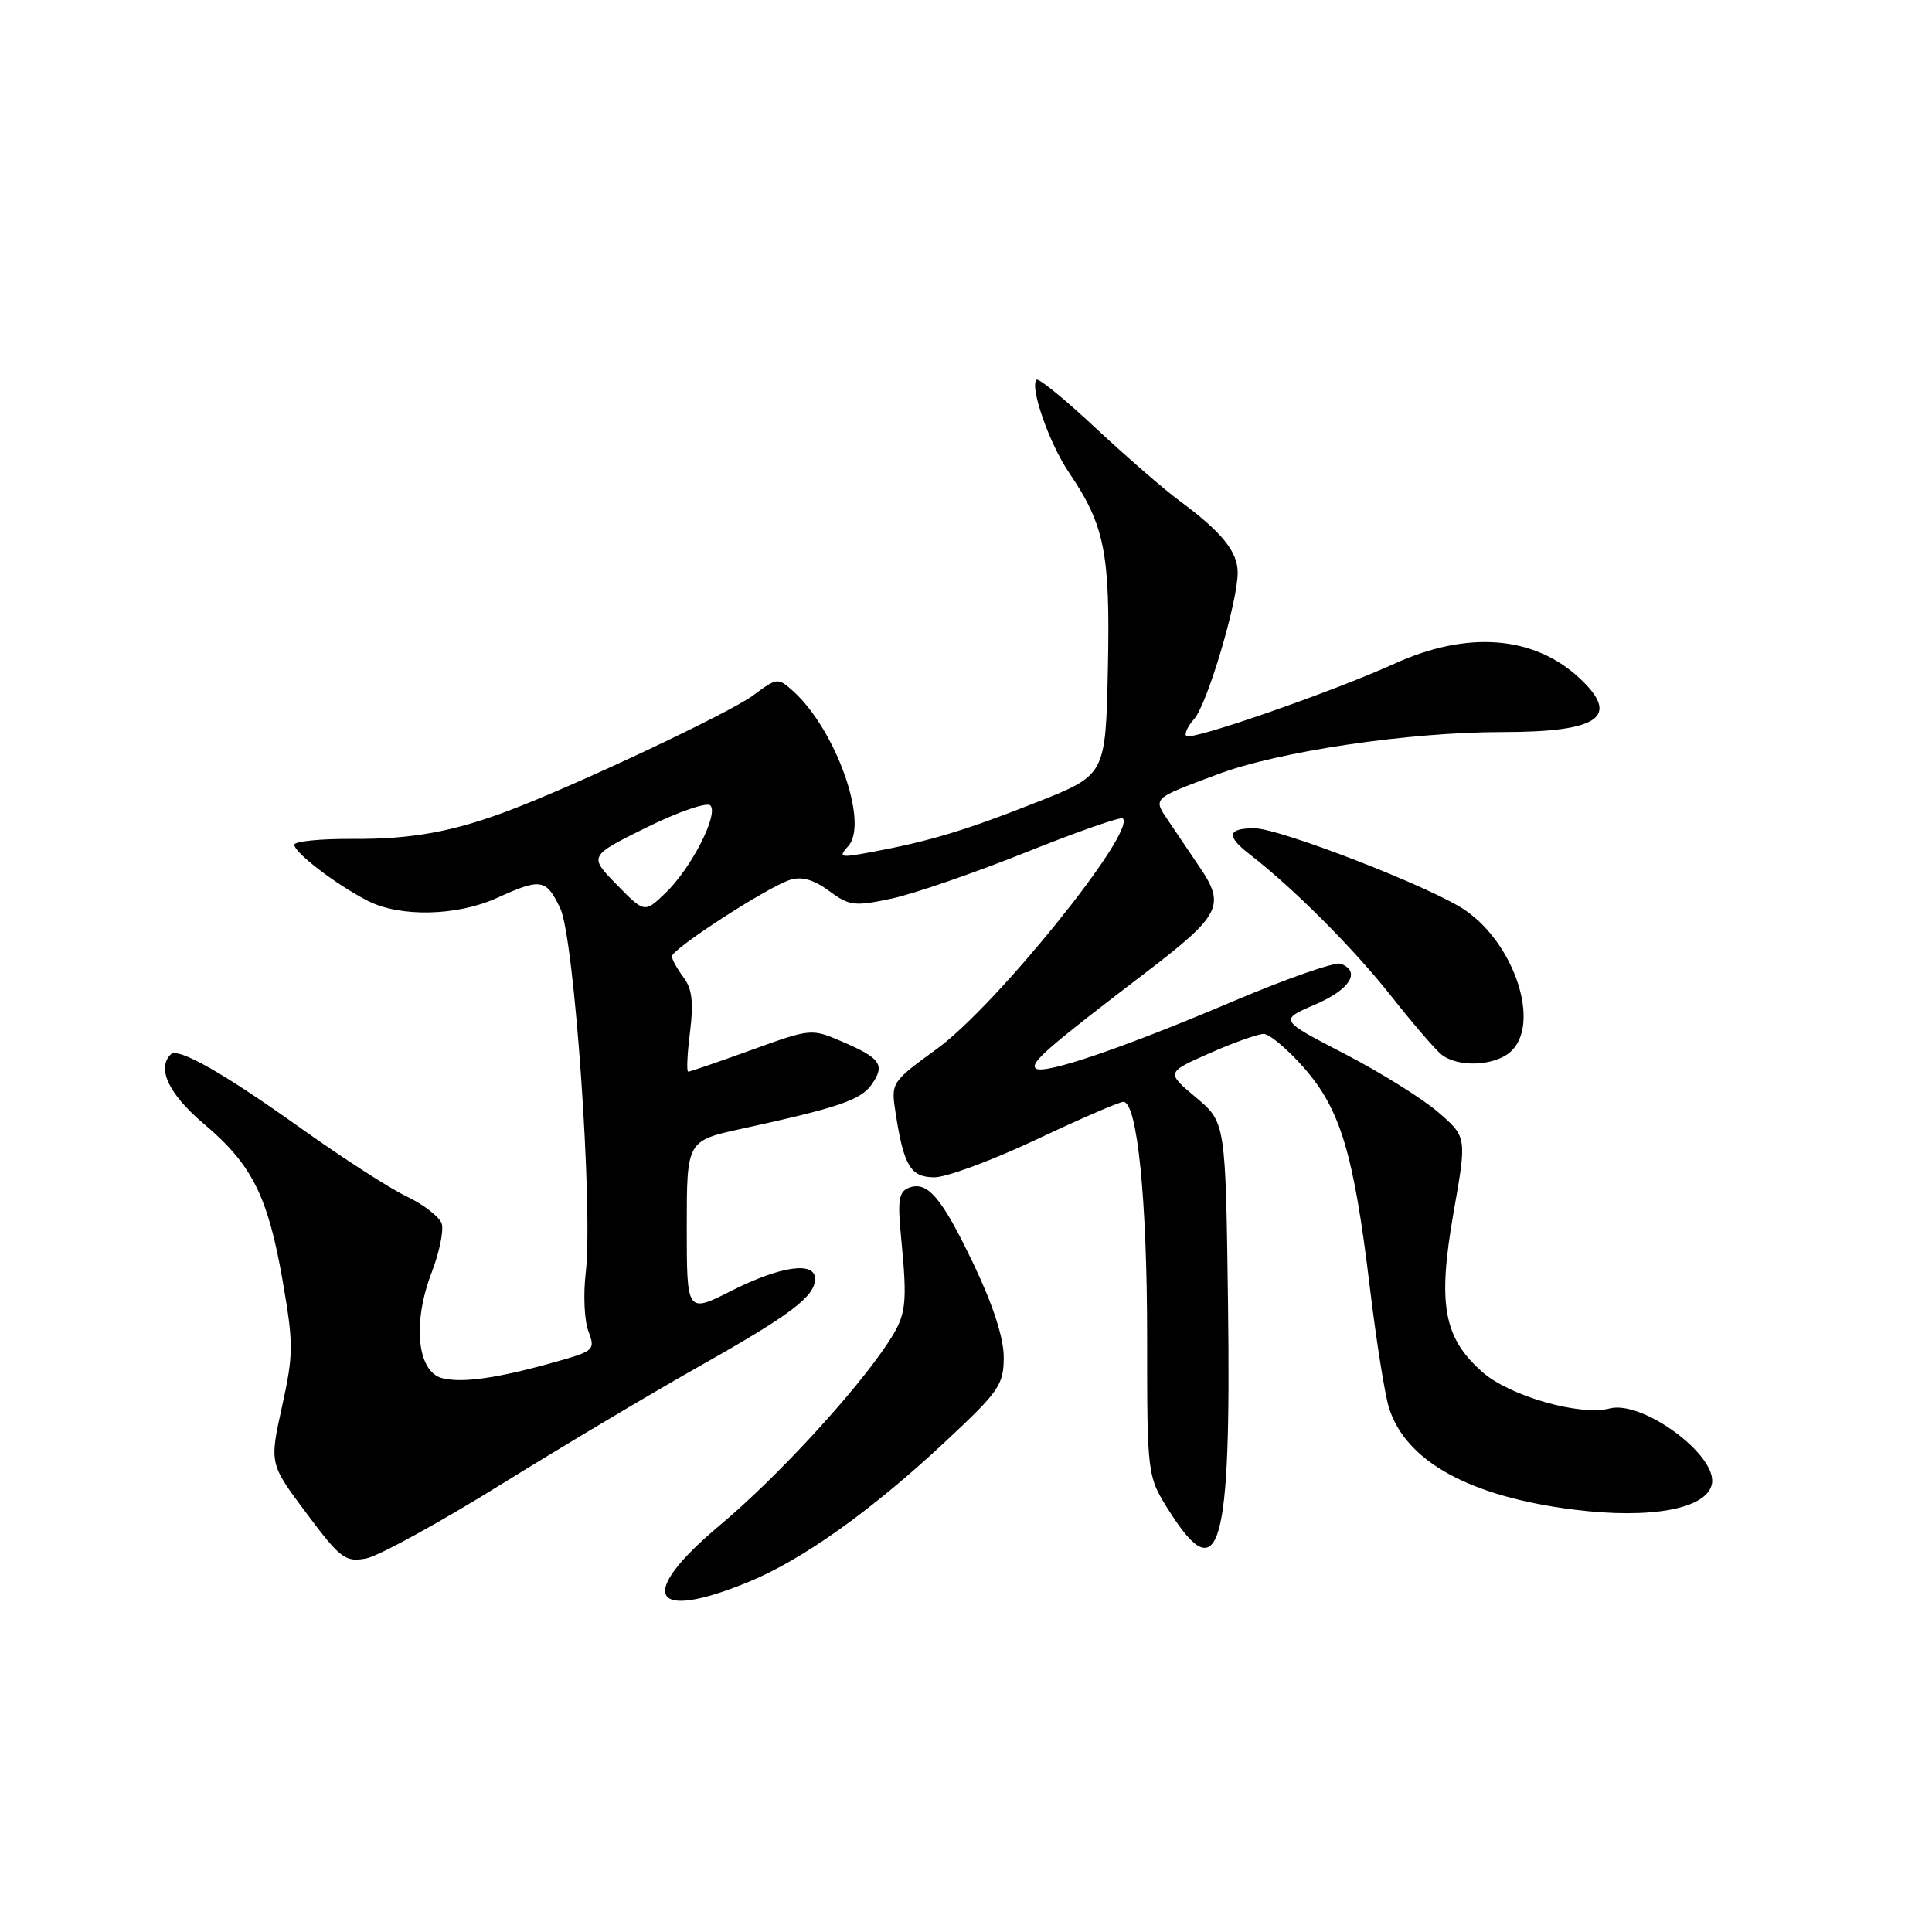 <?xml version="1.0" encoding="UTF-8" standalone="no"?>
<!DOCTYPE svg PUBLIC "-//W3C//DTD SVG 1.1//EN" "http://www.w3.org/Graphics/SVG/1.1/DTD/svg11.dtd" >
<svg xmlns="http://www.w3.org/2000/svg" xmlns:xlink="http://www.w3.org/1999/xlink" version="1.1" viewBox="0 0 256 256">
 <g >
 <path fill="currentColor"
d=" M 99.17 209.62 C 106.37 206.66 115.48 200.16 125.30 190.99 C 132.39 184.37 133.00 183.49 133.00 179.84 C 133.00 177.29 131.59 172.93 129.05 167.60 C 124.77 158.64 122.91 156.44 120.42 157.39 C 119.11 157.90 118.92 159.06 119.38 163.75 C 120.27 172.95 120.12 174.22 117.63 177.98 C 113.30 184.53 102.90 195.81 95.41 202.08 C 84.33 211.35 86.14 214.98 99.17 209.62 Z  M 66.48 196.64 C 74.74 191.52 86.56 184.48 92.74 181.00 C 104.75 174.23 108.00 171.78 108.00 169.46 C 108.00 167.10 103.47 167.74 96.97 171.01 C 91.00 174.03 91.00 174.03 91.00 162.59 C 91.00 151.16 91.00 151.16 98.25 149.57 C 111.09 146.77 114.06 145.76 115.50 143.70 C 117.31 141.11 116.71 140.22 111.64 138.04 C 107.52 136.26 107.47 136.27 99.56 139.13 C 95.19 140.71 91.43 142.00 91.19 142.00 C 90.96 142.00 91.06 139.64 91.43 136.75 C 91.92 132.82 91.70 130.99 90.57 129.50 C 89.74 128.40 89.05 127.15 89.03 126.73 C 88.99 125.76 101.75 117.50 104.71 116.58 C 106.23 116.10 107.85 116.57 109.85 118.05 C 112.54 120.04 113.22 120.12 118.14 119.07 C 121.09 118.44 129.08 115.68 135.91 112.95 C 142.73 110.21 148.52 108.19 148.78 108.45 C 150.57 110.23 131.99 133.27 124.17 138.96 C 118.08 143.39 118.05 143.44 118.67 147.46 C 119.75 154.49 120.66 156.00 123.83 156.00 C 125.41 156.00 131.48 153.75 137.31 151.00 C 143.13 148.25 148.33 146.00 148.85 146.00 C 150.69 146.00 152.00 158.91 152.00 177.14 C 152.00 195.61 152.00 195.61 154.98 200.30 C 161.60 210.74 163.15 205.24 162.72 172.92 C 162.40 148.71 162.40 148.71 158.46 145.41 C 154.52 142.10 154.52 142.10 160.29 139.55 C 163.46 138.15 166.68 137.00 167.44 137.00 C 168.21 137.00 170.61 139.02 172.78 141.49 C 177.61 146.98 179.38 152.85 181.50 170.50 C 182.36 177.65 183.51 184.89 184.06 186.59 C 186.33 193.67 194.77 198.30 208.54 200.03 C 218.78 201.32 226.20 199.93 226.84 196.61 C 227.57 192.82 217.62 185.50 213.29 186.63 C 209.38 187.66 200.07 185.00 196.45 181.83 C 191.27 177.27 190.47 172.86 192.60 160.68 C 194.37 150.66 194.37 150.66 190.57 147.37 C 188.48 145.57 182.89 142.08 178.14 139.62 C 169.50 135.15 169.50 135.15 174.25 133.11 C 178.87 131.13 180.38 128.74 177.66 127.70 C 176.93 127.42 170.56 129.64 163.50 132.63 C 148.70 138.92 138.16 142.50 137.23 141.56 C 136.48 140.82 138.84 138.77 151.75 128.92 C 161.73 121.30 162.41 120.00 159.00 114.96 C 157.90 113.33 156.10 110.67 155.01 109.05 C 152.72 105.67 152.46 105.94 161.32 102.61 C 169.40 99.56 186.68 97.00 199.10 97.00 C 211.93 97.00 214.80 94.97 209.25 89.82 C 203.23 84.24 194.48 83.55 184.87 87.90 C 176.51 91.69 157.85 98.18 157.19 97.52 C 156.91 97.24 157.38 96.22 158.24 95.26 C 159.97 93.30 164.00 79.76 164.00 75.87 C 164.00 73.09 161.91 70.51 156.28 66.35 C 154.20 64.82 149.20 60.47 145.16 56.70 C 141.13 52.93 137.61 50.06 137.35 50.32 C 136.41 51.25 139.04 58.78 141.63 62.59 C 146.39 69.61 147.12 73.29 146.80 88.59 C 146.50 102.68 146.50 102.68 137.50 106.25 C 128.04 110.00 123.22 111.46 115.56 112.89 C 111.27 113.69 111.03 113.63 112.40 112.11 C 115.15 109.07 110.76 96.72 105.13 91.61 C 103.08 89.76 102.99 89.77 99.77 92.16 C 96.71 94.44 76.44 104.00 67.50 107.38 C 60.05 110.21 54.54 111.21 46.76 111.16 C 42.49 111.13 39.00 111.48 39.00 111.93 C 39.00 112.98 44.50 117.19 48.70 119.35 C 52.99 121.56 60.53 121.40 65.86 118.98 C 71.69 116.33 72.36 116.44 74.24 120.37 C 76.11 124.30 78.61 160.14 77.61 168.68 C 77.27 171.53 77.43 175.01 77.97 176.41 C 78.90 178.86 78.72 179.02 73.72 180.43 C 65.97 182.62 61.30 183.29 58.61 182.62 C 55.28 181.78 54.62 175.32 57.19 168.63 C 58.22 165.96 58.82 163.03 58.53 162.13 C 58.23 161.24 56.15 159.62 53.89 158.54 C 51.63 157.46 45.45 153.47 40.14 149.69 C 29.62 142.17 23.59 138.74 22.62 139.71 C 20.75 141.59 22.38 145.00 27.02 148.92 C 33.40 154.30 35.50 158.50 37.46 169.75 C 38.90 178.09 38.90 179.42 37.37 186.38 C 35.70 193.95 35.70 193.95 40.60 200.50 C 45.09 206.51 45.75 207.01 48.48 206.51 C 50.12 206.21 58.22 201.77 66.48 196.64 Z  M 200.17 139.35 C 204.16 135.74 200.79 125.21 194.18 120.63 C 189.86 117.63 169.61 109.76 166.21 109.75 C 162.63 109.75 162.45 110.78 165.60 113.21 C 171.41 117.71 179.34 125.65 184.35 132.00 C 187.17 135.57 190.15 139.05 190.99 139.72 C 193.16 141.47 198.04 141.27 200.17 139.35 Z  M 81.71 117.21 C 78.02 113.43 78.02 113.43 85.65 109.65 C 89.84 107.58 93.66 106.26 94.12 106.72 C 95.27 107.87 91.59 115.06 88.18 118.33 C 85.40 120.99 85.40 120.99 81.71 117.21 Z "/>
</g>
</svg>